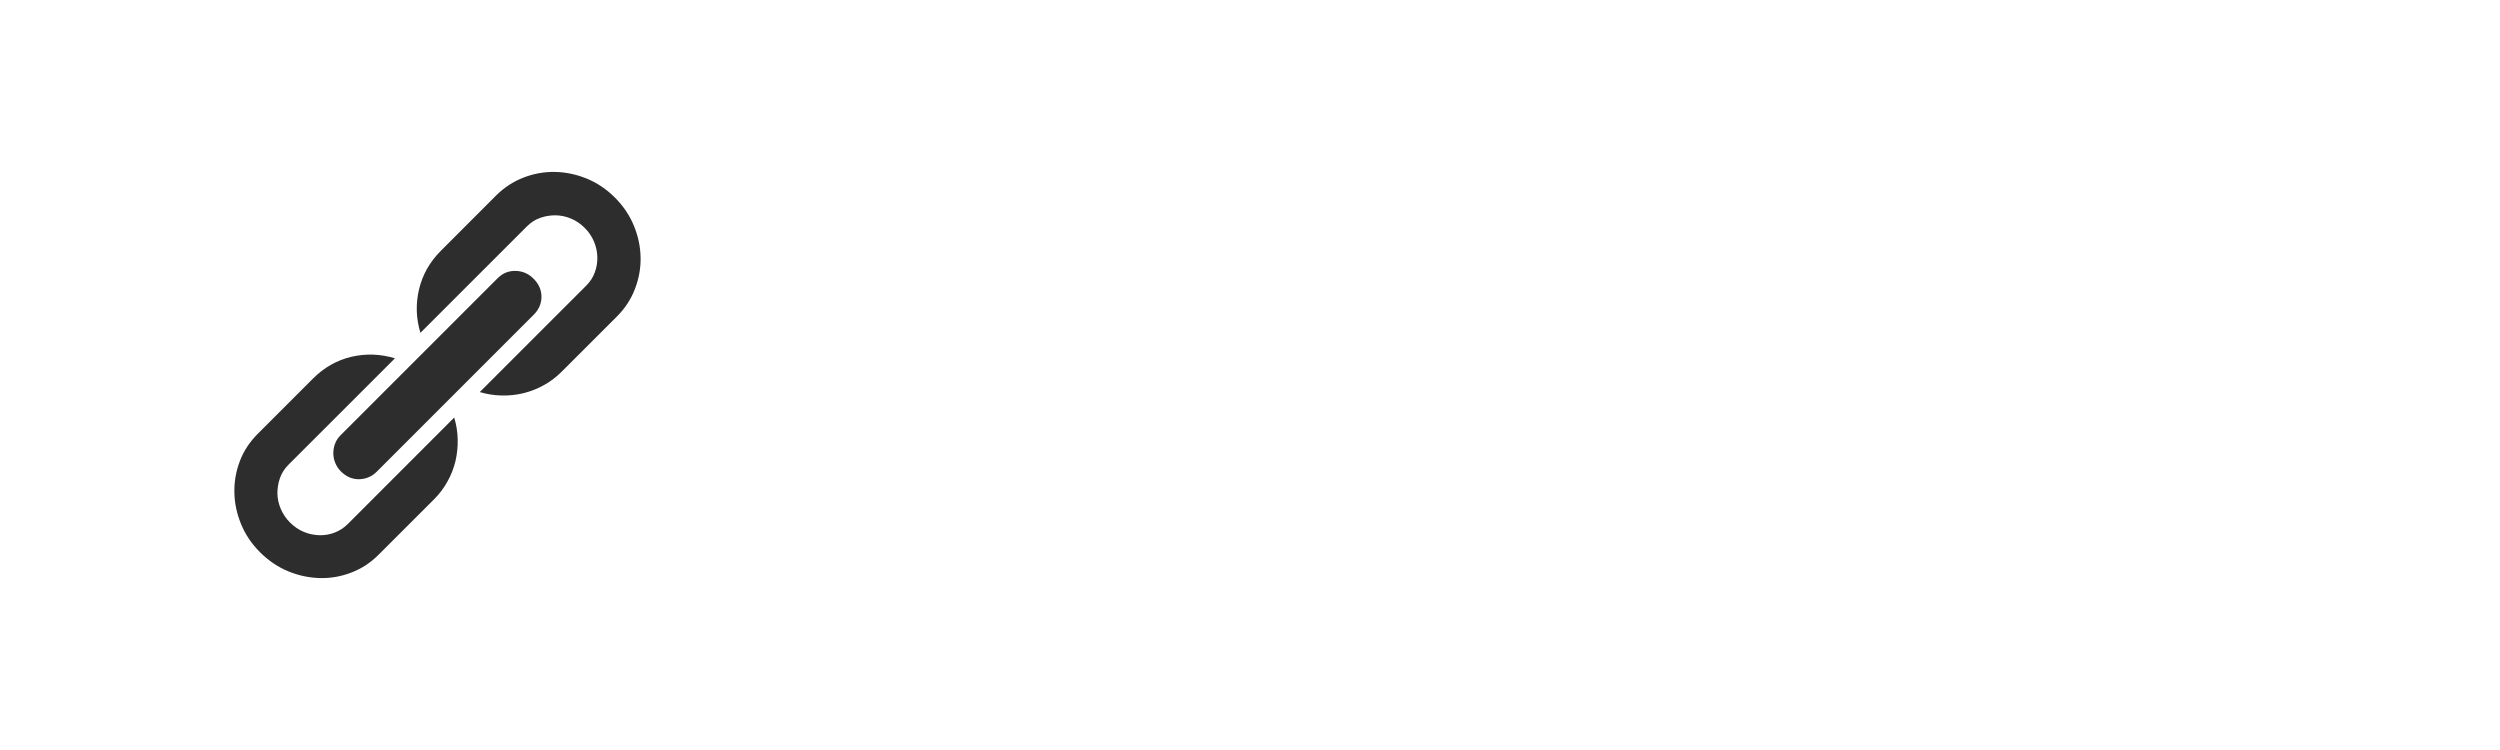 <?xml version="1.0" encoding="utf-8"?>
<!-- Generator: Adobe Illustrator 15.0.2, SVG Export Plug-In . SVG Version: 6.00 Build 0)  -->
<!DOCTYPE svg PUBLIC "-//W3C//DTD SVG 1.1//EN" "http://www.w3.org/Graphics/SVG/1.1/DTD/svg11.dtd">
<svg version="1.1" id="Calque_1" xmlns="http://www.w3.org/2000/svg" xmlns:xlink="http://www.w3.org/1999/xlink" x="0px" y="0px"
	 width="80px" height="24px" viewBox="0 0 80 24" enable-background="new 0 0 80 24" xml:space="preserve">
<g>
	<path fill="#2D2D2D" d="M14.535,13.362c0.068,0.227,0.106,0.458,0.111,0.694c0.006,0.237-0.018,0.468-0.07,0.695
		c-0.054,0.224-0.137,0.444-0.254,0.651c-0.115,0.212-0.259,0.402-0.432,0.575l-1.774,1.773c-0.256,0.257-0.547,0.447-0.872,0.571
		c-0.324,0.125-0.658,0.186-1.003,0.177c-0.345-0.008-0.683-0.079-1.015-0.215c-0.331-0.136-0.632-0.34-0.905-0.611
		c-0.268-0.268-0.471-0.568-0.606-0.899C7.578,16.441,7.506,16.103,7.5,15.76c-0.007-0.344,0.051-0.678,0.175-1.004
		c0.124-0.326,0.314-0.614,0.572-0.873l1.772-1.772c0.355-0.354,0.765-0.586,1.227-0.694c0.462-0.108,0.926-0.092,1.392,0.049
		l-3.406,3.404c-0.125,0.126-0.216,0.266-0.272,0.424c-0.057,0.161-0.083,0.324-0.083,0.49c0.003,0.169,0.037,0.334,0.106,0.497
		s0.166,0.308,0.294,0.436c0.132,0.133,0.279,0.233,0.442,0.302c0.162,0.069,0.327,0.102,0.498,0.108
		c0.17,0.004,0.334-0.023,0.491-0.084c0.156-0.06,0.296-0.15,0.422-0.275L14.535,13.362z M10.909,15.085
		c-0.079-0.078-0.14-0.172-0.181-0.273c-0.042-0.099-0.062-0.205-0.062-0.31c0-0.109,0.019-0.208,0.057-0.308
		c0.038-0.099,0.096-0.187,0.175-0.266l5.021-5.02c0.163-0.164,0.354-0.244,0.577-0.239c0.223,0.004,0.417,0.087,0.578,0.25
		c0.17,0.168,0.254,0.364,0.253,0.581c-0.002,0.216-0.083,0.406-0.247,0.57l-5.02,5.02c-0.159,0.159-0.347,0.238-0.567,0.245
		C11.274,15.339,11.079,15.255,10.909,15.085z M15.873,6.258c0.257-0.256,0.55-0.448,0.875-0.574
		c0.326-0.127,0.661-0.188,1.009-0.182c0.345,0.006,0.685,0.077,1.016,0.212c0.333,0.137,0.634,0.338,0.902,0.606
		c0.272,0.272,0.475,0.575,0.611,0.907c0.136,0.332,0.208,0.672,0.213,1.017c0.006,0.347-0.056,0.68-0.183,1.008
		c-0.126,0.327-0.318,0.618-0.574,0.875l-1.769,1.767c-0.173,0.172-0.363,0.32-0.574,0.433c-0.209,0.117-0.428,0.2-0.656,0.257
		c-0.229,0.054-0.461,0.078-0.696,0.072s-0.468-0.042-0.694-0.11l3.406-3.405c0.124-0.124,0.216-0.264,0.273-0.421
		c0.06-0.157,0.086-0.319,0.083-0.49c-0.004-0.17-0.039-0.336-0.107-0.499c-0.068-0.162-0.167-0.31-0.3-0.441
		c-0.128-0.129-0.273-0.227-0.437-0.296c-0.164-0.068-0.328-0.102-0.497-0.104c-0.168,0-0.331,0.025-0.49,0.083
		c-0.159,0.055-0.3,0.147-0.424,0.272l-3.407,3.406c-0.14-0.465-0.154-0.93-0.043-1.397c0.112-0.465,0.343-0.875,0.695-1.226
		L15.873,6.258L15.873,6.258z"/>
</g>
</svg>
